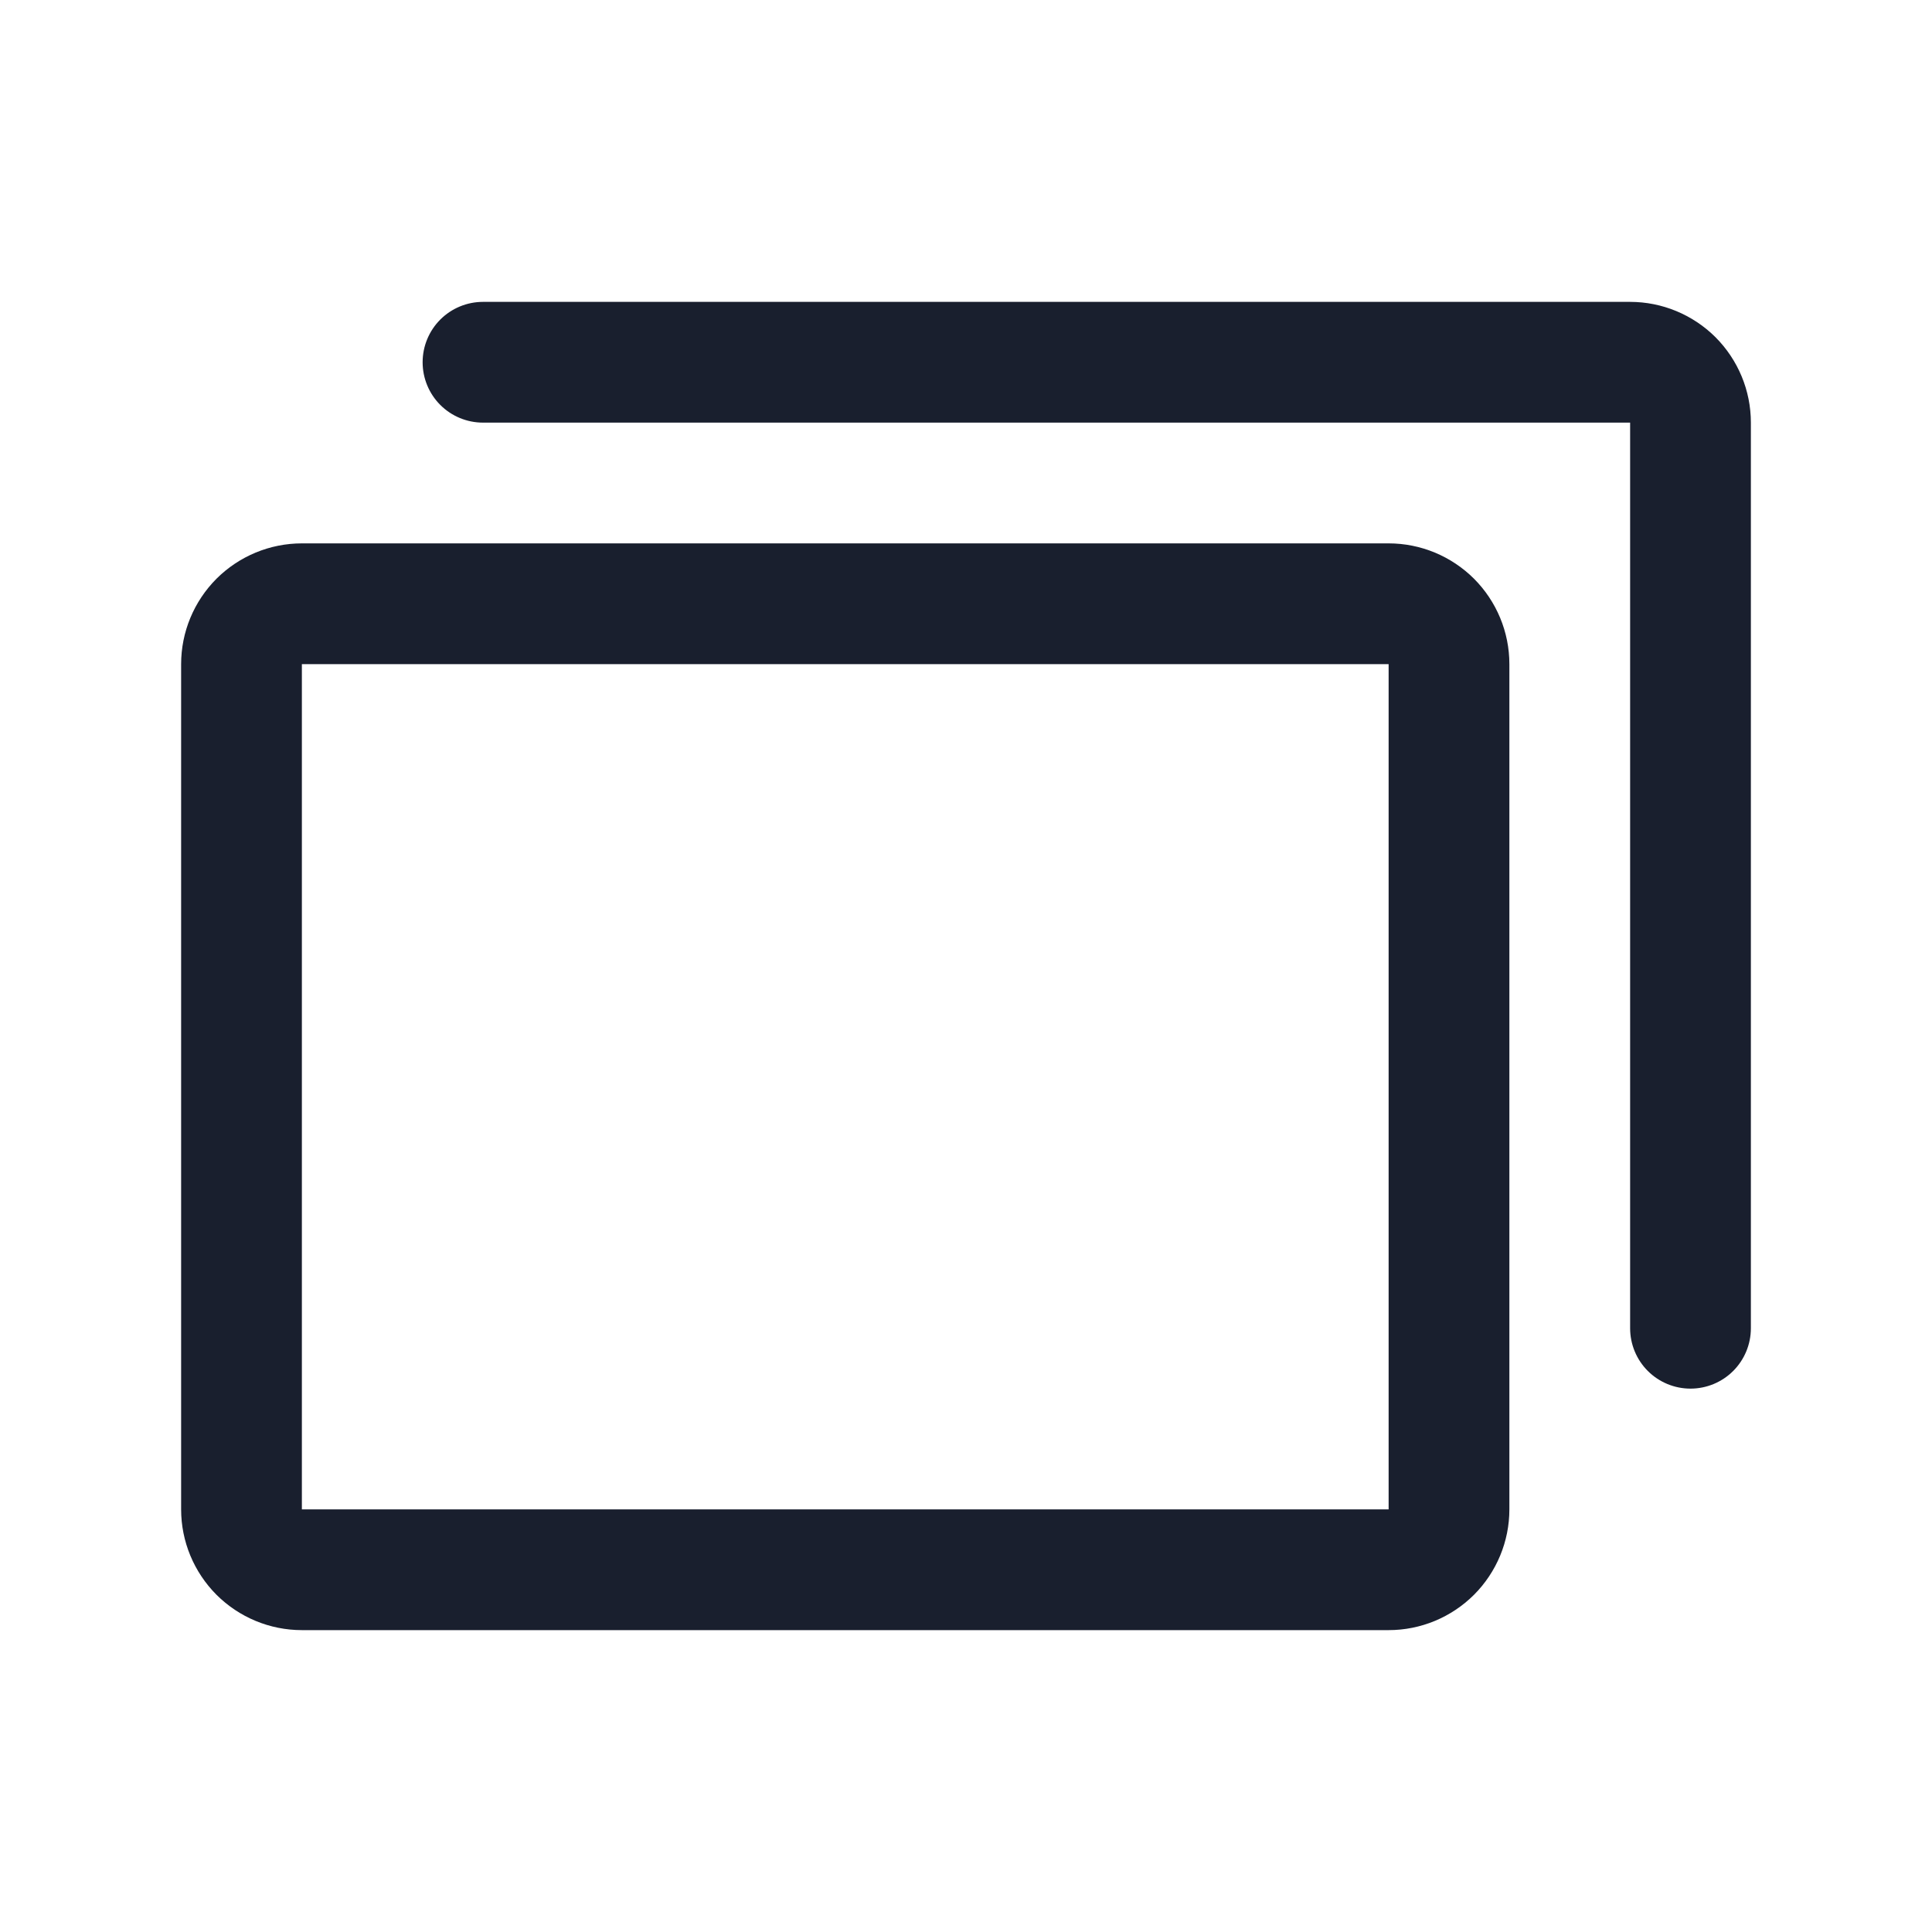 <svg width="20" height="20" viewBox="0 0 20 20" fill="none" xmlns="http://www.w3.org/2000/svg">
<path d="M14.375 5.625H3.125C2.793 5.625 2.476 5.757 2.241 5.991C2.007 6.226 1.875 6.543 1.875 6.875V15.625C1.875 15.957 2.007 16.274 2.241 16.509C2.476 16.743 2.793 16.875 3.125 16.875H14.375C14.707 16.875 15.024 16.743 15.259 16.509C15.493 16.274 15.625 15.957 15.625 15.625V6.875C15.625 6.543 15.493 6.226 15.259 5.991C15.024 5.757 14.707 5.625 14.375 5.625ZM14.375 15.625H3.125V6.875H14.375V15.625ZM18.125 4.375V13.75C18.125 13.916 18.059 14.075 17.942 14.192C17.825 14.309 17.666 14.375 17.5 14.375C17.334 14.375 17.175 14.309 17.058 14.192C16.941 14.075 16.875 13.916 16.875 13.75V4.375H5C4.834 4.375 4.675 4.309 4.558 4.192C4.441 4.075 4.375 3.916 4.375 3.75C4.375 3.584 4.441 3.425 4.558 3.308C4.675 3.191 4.834 3.125 5 3.125H16.875C17.206 3.125 17.524 3.257 17.759 3.491C17.993 3.726 18.125 4.043 18.125 4.375Z" fill="#191F2E"/>
</svg>
